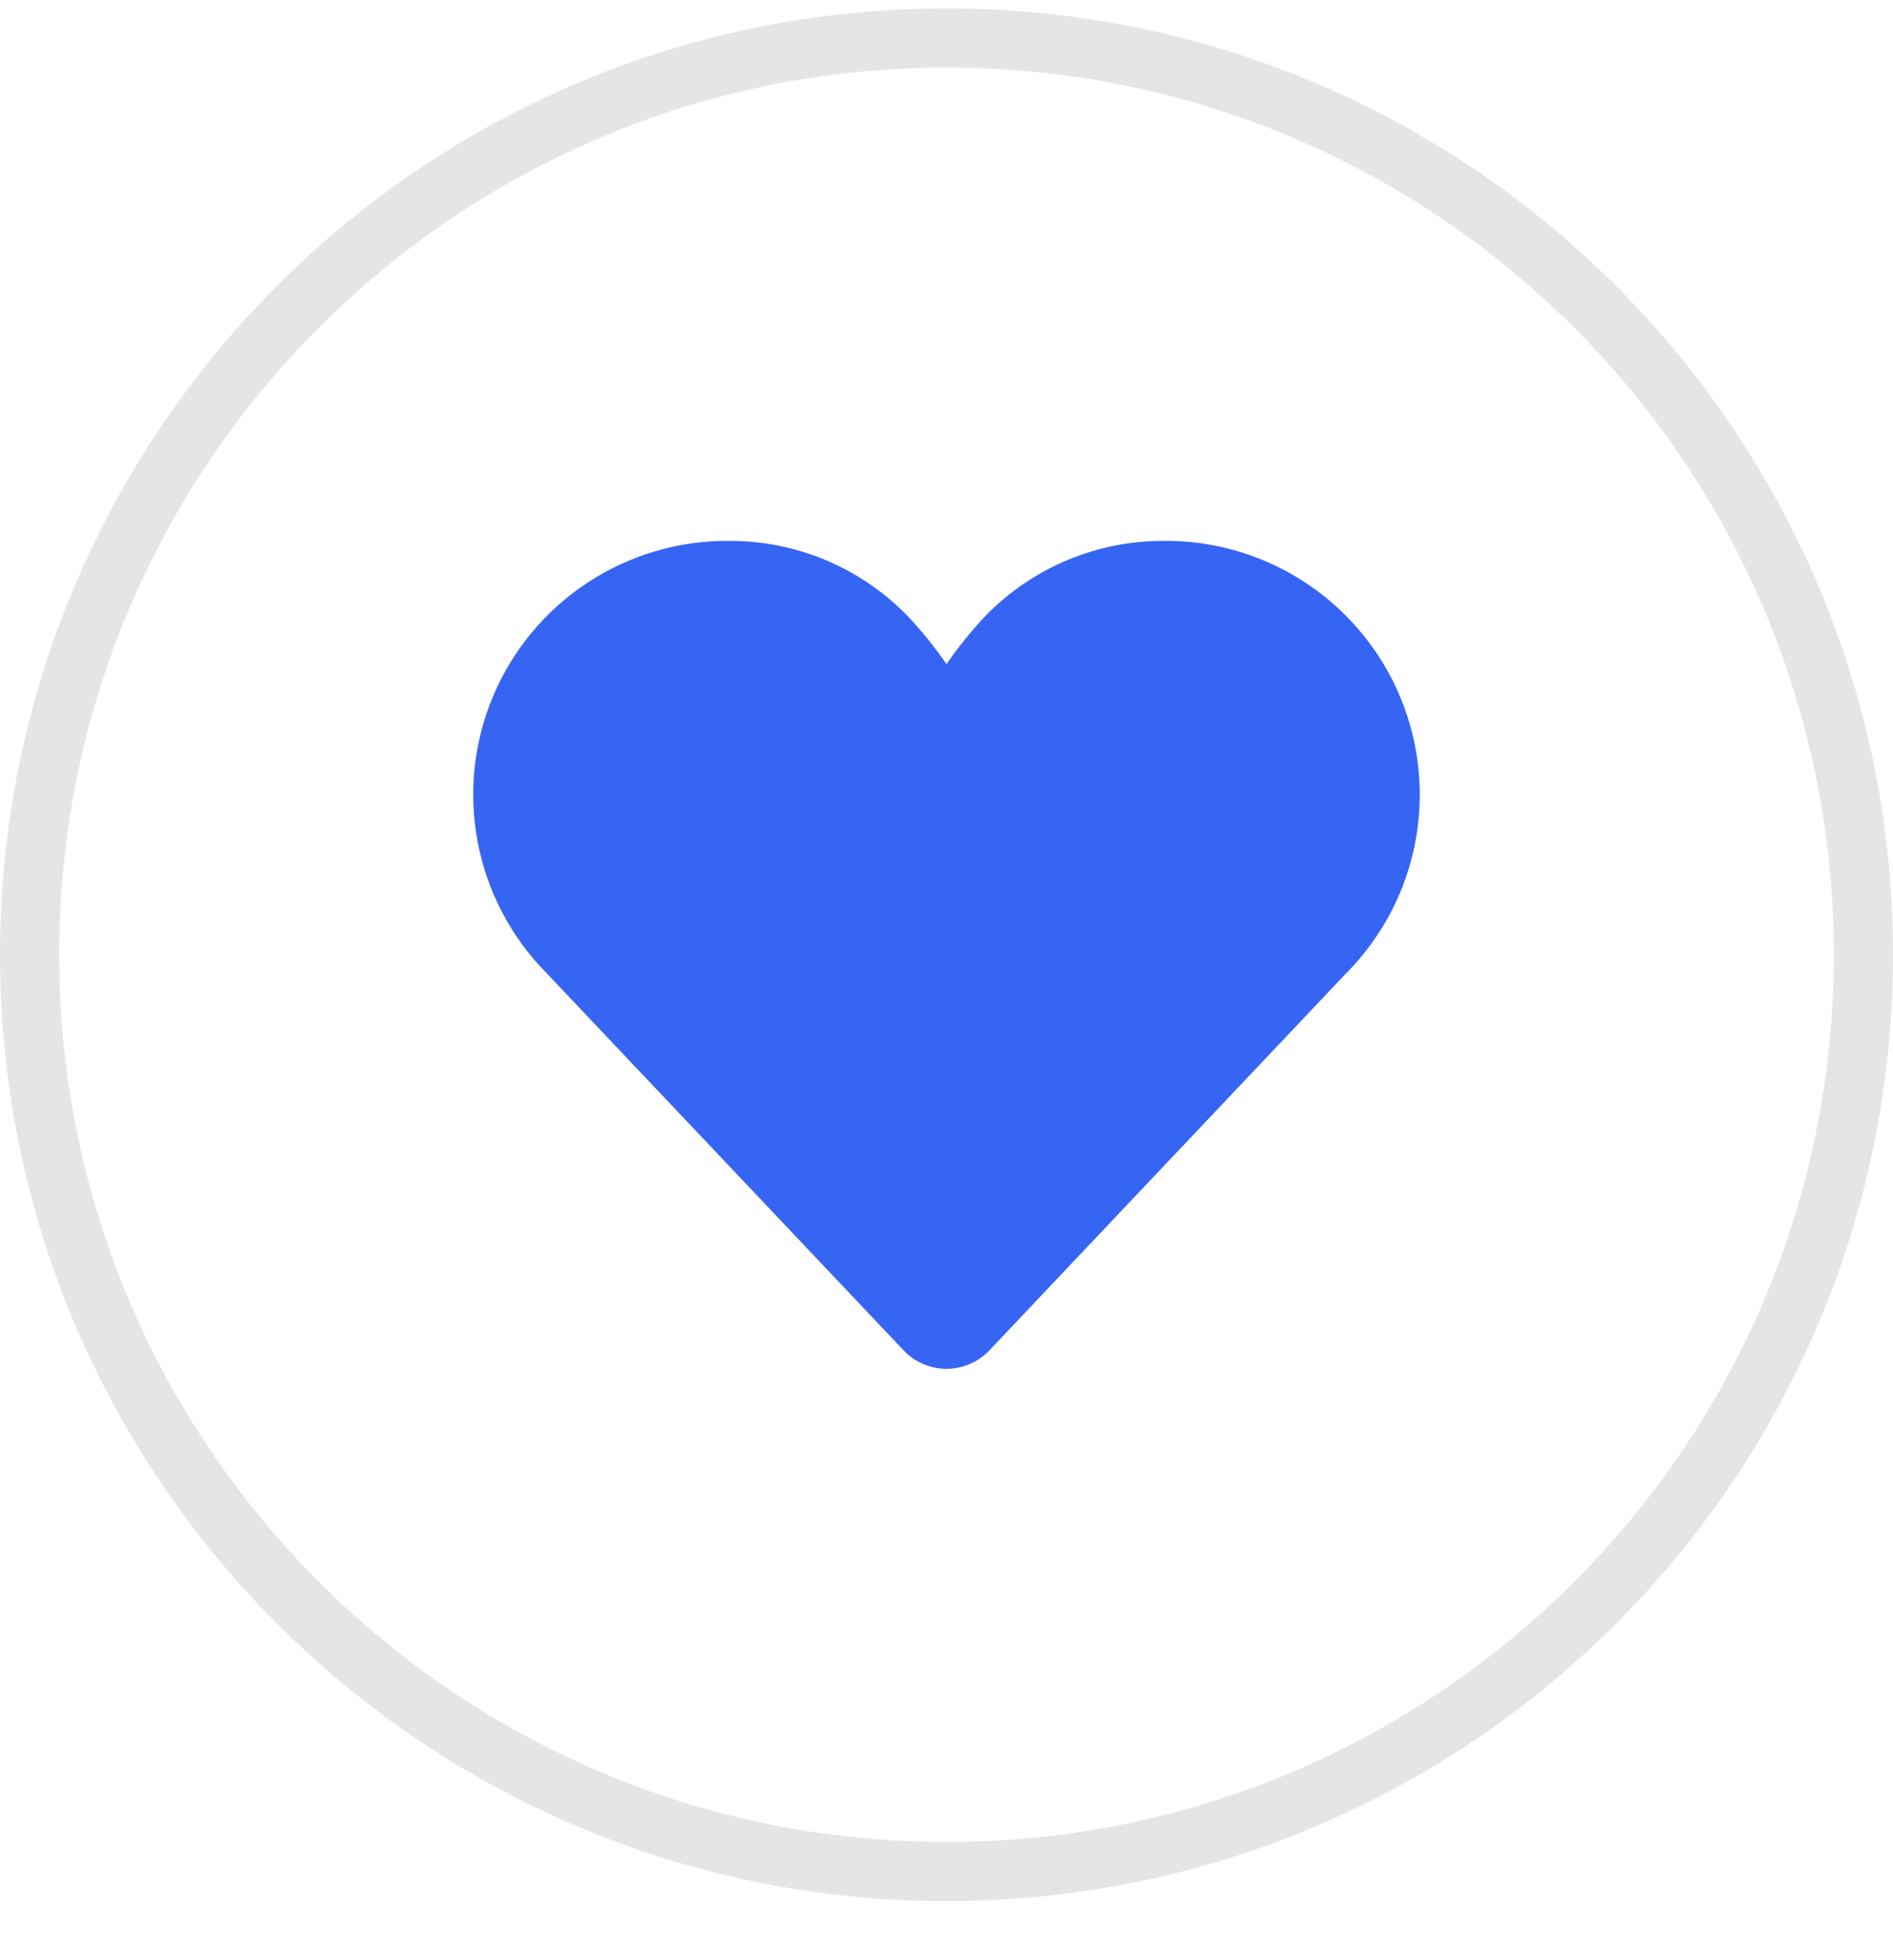 <svg width="28" height="29" viewBox="0 0 28 29" fill="none" xmlns="http://www.w3.org/2000/svg">
<g clip-path="url(#clip0_2_770)">
<path d="M14 27.688C21.49 27.688 27.562 21.615 27.562 14.125C27.562 6.635 21.49 0.562 14 0.562C6.51 0.562 0.438 6.635 0.438 14.125C0.438 21.615 6.51 27.688 14 27.688Z" stroke="#E5E5E5" stroke-width="0.875"/>
<path d="M19.899 9.101C19.546 8.747 19.125 8.468 18.661 8.279C18.198 8.09 17.702 7.996 17.202 8.002C16.213 8.002 15.268 8.402 14.578 9.11C14.368 9.333 14.174 9.572 14 9.825C13.825 9.572 13.633 9.333 13.422 9.11C13.081 8.76 12.673 8.481 12.222 8.29C11.772 8.1 11.288 8.002 10.798 8.002H10.768C10.026 7.999 9.3 8.216 8.681 8.626C8.063 9.035 7.579 9.619 7.292 10.303C7.005 10.987 6.927 11.741 7.068 12.469C7.208 13.197 7.562 13.868 8.083 14.395L13.364 19.976C13.446 20.063 13.544 20.132 13.654 20.179C13.763 20.226 13.881 20.25 14 20.25C14.119 20.25 14.237 20.226 14.346 20.179C14.456 20.132 14.554 20.063 14.636 19.976L19.899 14.412C20.248 14.063 20.525 13.649 20.714 13.194C20.903 12.738 21 12.25 21 11.756C21 11.263 20.903 10.775 20.714 10.319C20.525 9.863 20.248 9.449 19.899 9.101Z" fill="#3665F3"/>
</g>
<defs>
<clipPath id="clip0_2_770">
<rect width="28" height="28" fill="white" transform="translate(0 0.125)"/>
</clipPath>
</defs>
</svg>
